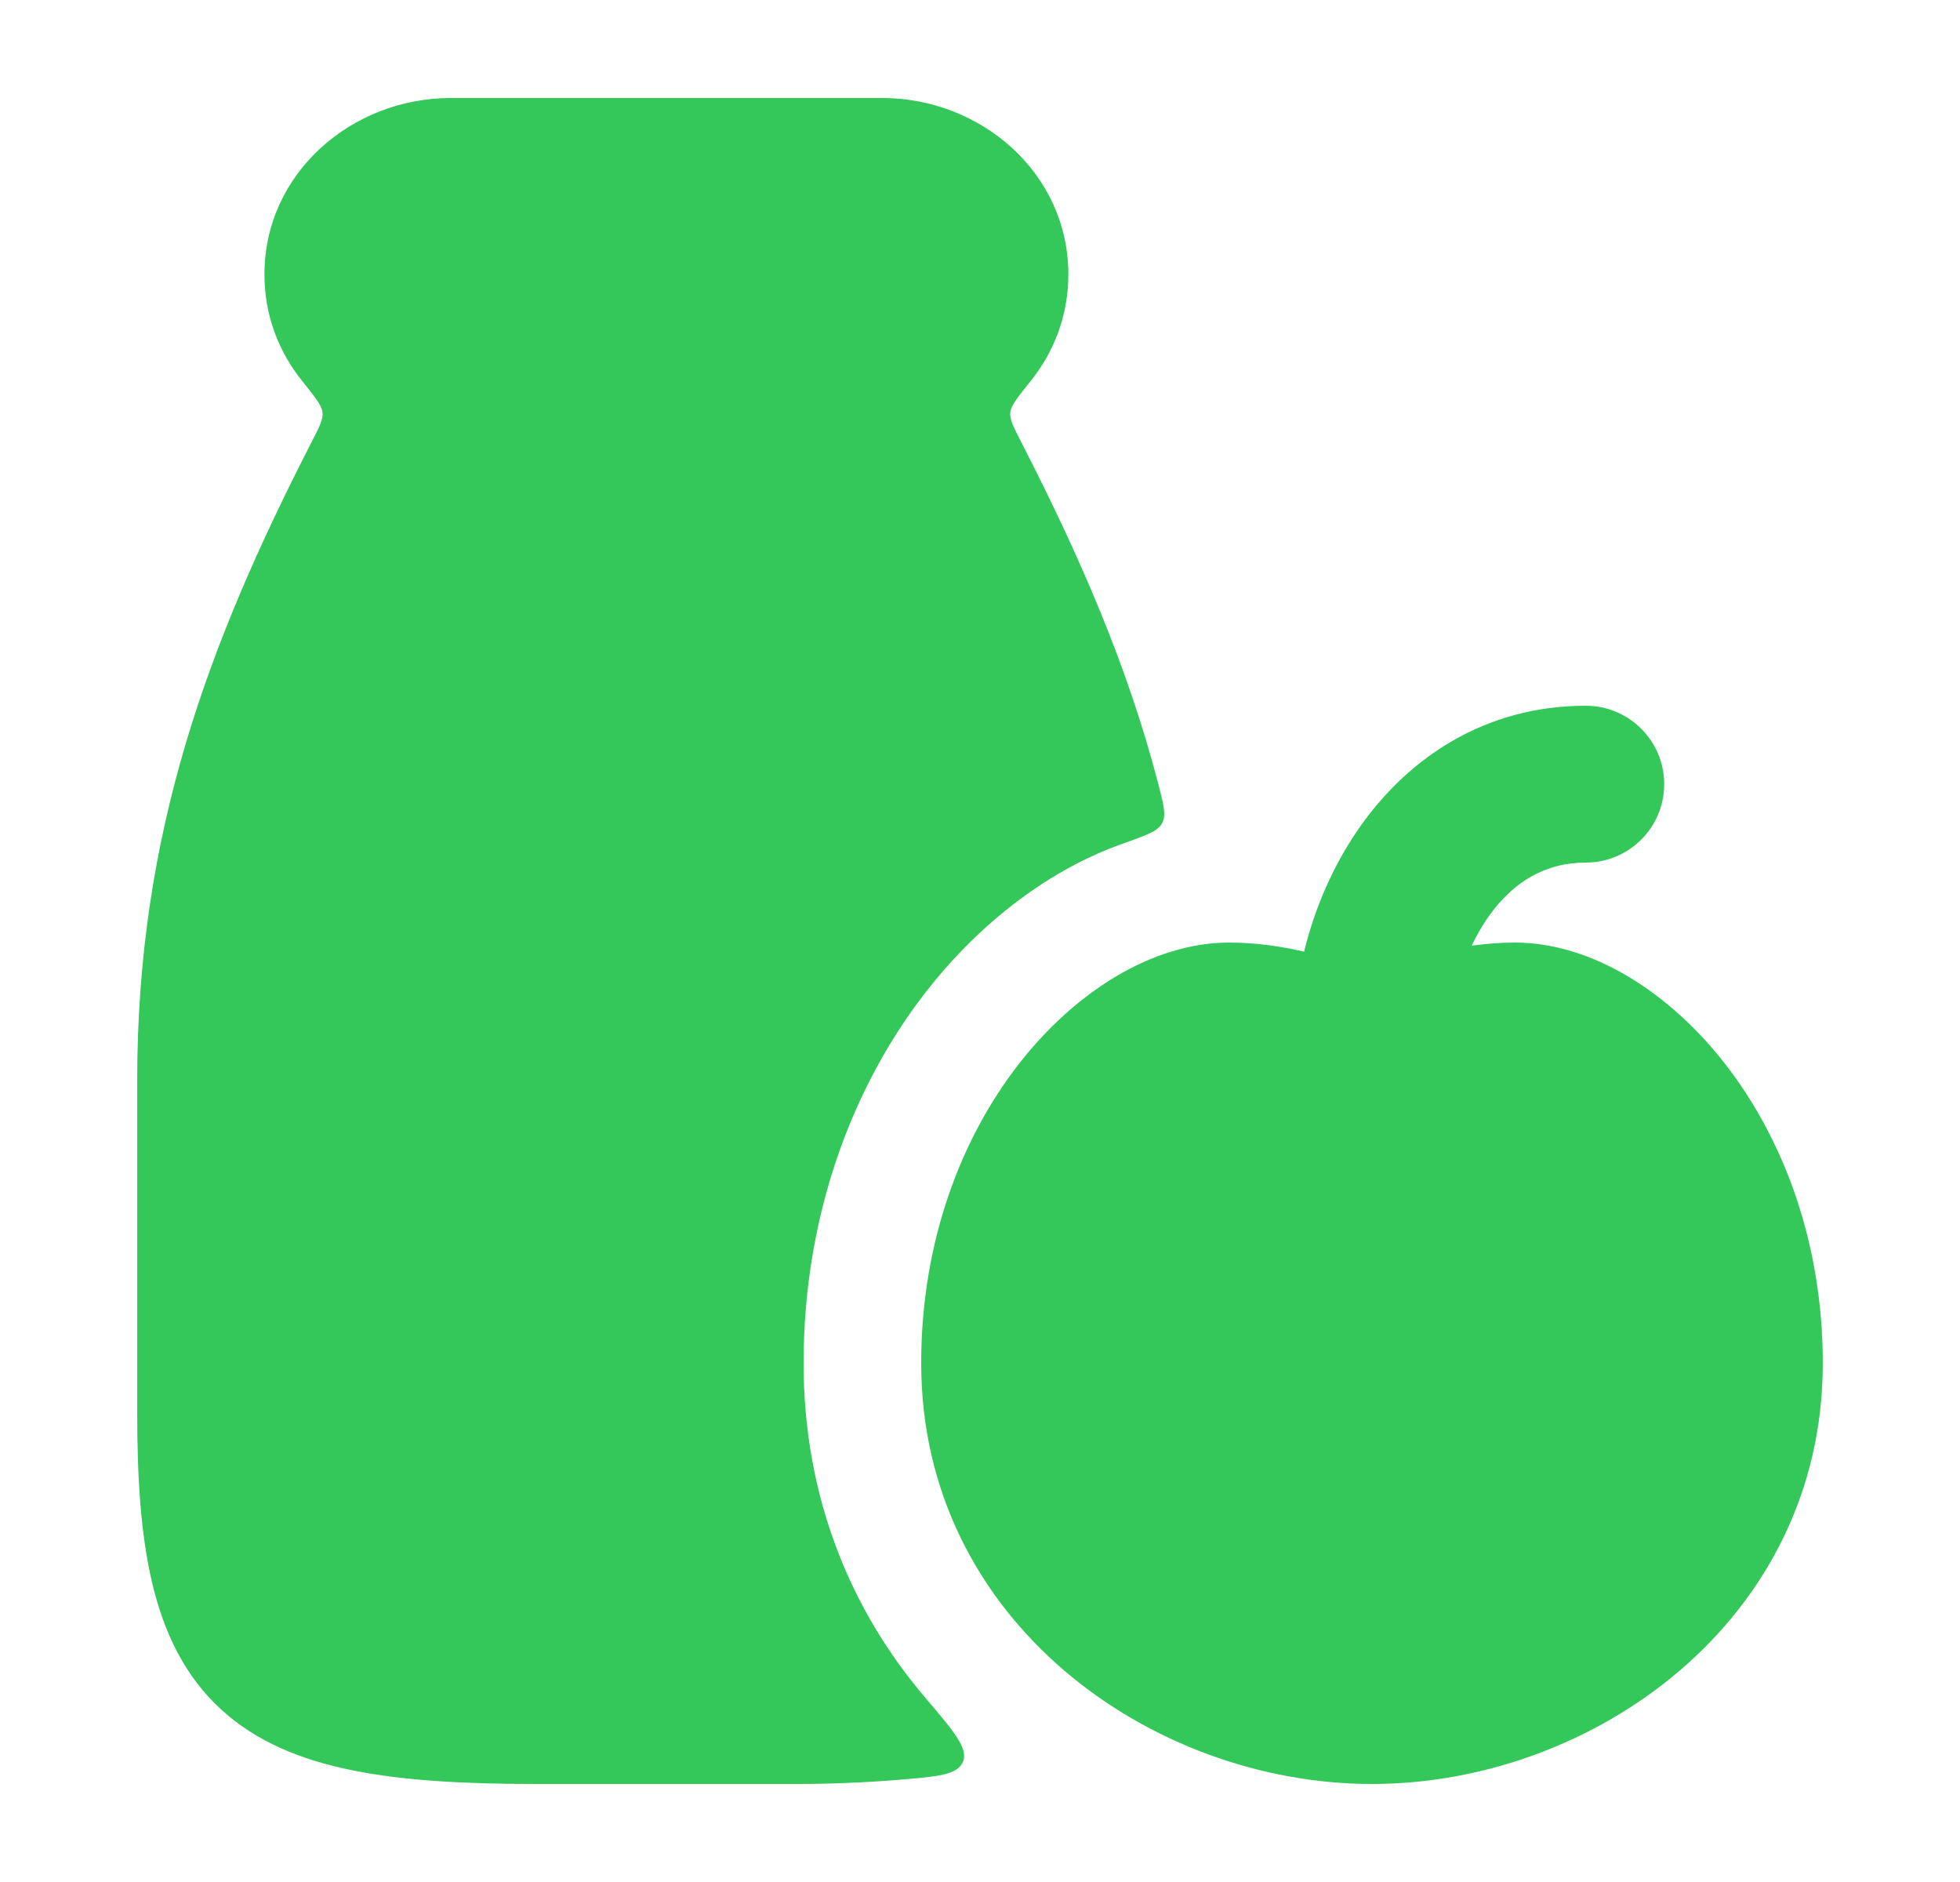 <svg width="25" height="24" viewBox="0 0 25 24" fill="none" xmlns="http://www.w3.org/2000/svg">
<path fill-rule="evenodd" clip-rule="evenodd" d="M20.227 9C20.779 9 21.227 9.448 21.227 10C21.227 10.552 20.779 11 20.227 11C19.704 11 19.301 11.25 18.994 11.678C18.909 11.797 18.835 11.926 18.771 12.06C18.948 12.035 19.131 12.02 19.318 12.02C20.316 12.02 21.307 12.667 22.014 13.58C22.741 14.52 23.25 15.835 23.25 17.385C23.25 20.668 20.317 22.75 17.5 22.75C14.683 22.75 11.75 20.668 11.75 17.385C11.75 15.835 12.259 14.52 12.986 13.58C13.693 12.667 14.684 12.02 15.682 12.02C16.018 12.02 16.345 12.069 16.634 12.136C16.772 11.571 17.015 11.007 17.368 10.514C17.97 9.673 18.931 9 20.227 9Z" fill="#34C759"/>
<path d="M13.627 3.5C13.627 4.02 13.445 4.487 13.147 4.858C12.979 5.067 12.895 5.172 12.886 5.26C12.877 5.348 12.928 5.446 13.028 5.642C13.772 7.092 14.383 8.491 14.775 10C14.843 10.263 14.877 10.394 14.823 10.498C14.768 10.601 14.621 10.652 14.328 10.756C13.289 11.122 12.415 11.867 11.8 12.662C10.869 13.865 10.25 15.504 10.25 17.384C10.25 19.102 10.855 20.539 11.8 21.647C12.168 22.08 12.353 22.297 12.283 22.466C12.213 22.636 11.958 22.656 11.45 22.698C11.036 22.731 10.598 22.75 10.173 22.75H6.827C5.918 22.75 5.14 22.707 4.492 22.575C3.838 22.443 3.264 22.21 2.812 21.792C1.911 20.959 1.75 19.63 1.75 18V13.777C1.75 10.624 2.653 8.215 3.972 5.642C4.073 5.446 4.123 5.348 4.114 5.26C4.105 5.172 4.021 5.067 3.854 4.858C3.555 4.487 3.373 4.02 3.373 3.5C3.373 2.203 4.492 1.25 5.746 1.25H11.255C12.508 1.25 13.627 2.203 13.627 3.5Z" fill="#34C759"/>
</svg>
